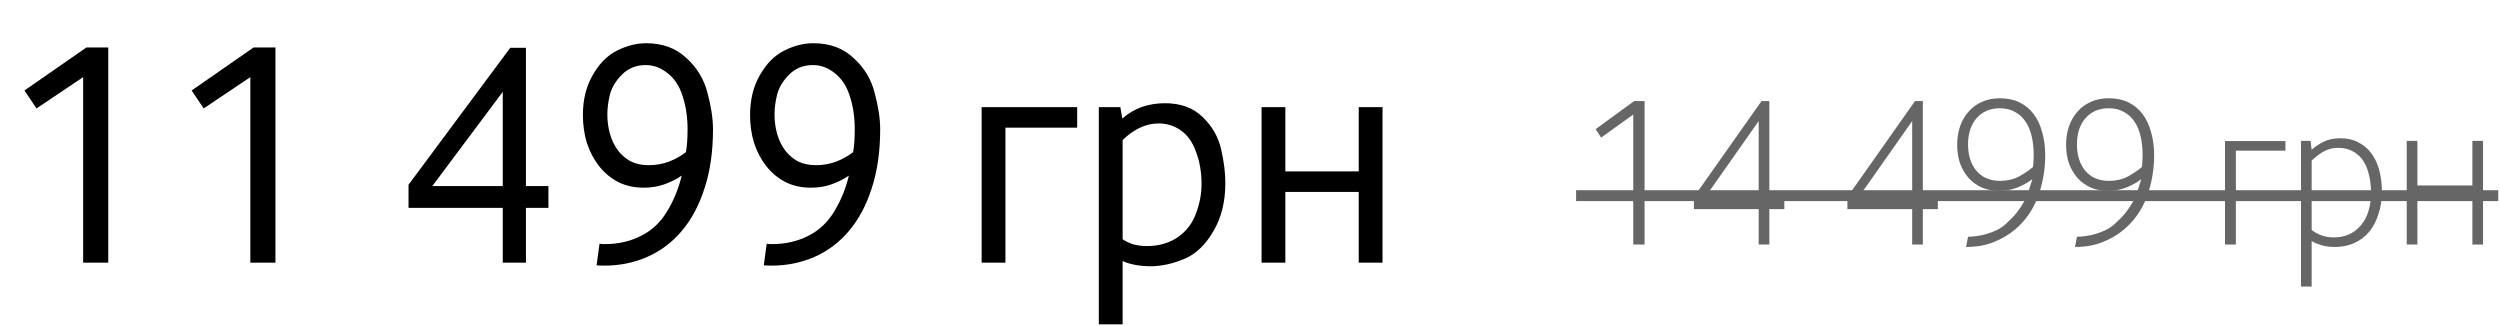 <?xml version="1.0" encoding="UTF-8"?> <svg xmlns="http://www.w3.org/2000/svg" width="276" height="36" viewBox="0 0 276 36" fill="none"> <path d="M180.312 27V12.648L176.76 15.192L176.16 14.256L180.408 11.16H181.56V27H180.312ZM194.159 27V23.088H187.007V21.744L194.471 11.16H195.335V21.936H196.991V23.088H195.335V27H194.159ZM188.135 21.936H194.159V13.368L188.135 21.936ZM211.105 27V23.088H203.953V21.744L211.417 11.16H212.281V21.936H213.937V23.088H212.281V27H211.105ZM205.081 21.936H211.105V13.368L205.081 21.936ZM225.792 17.136C225.792 18.752 225.52 20.288 224.976 21.744C224.432 23.184 223.592 24.384 222.456 25.344C221.768 25.92 220.976 26.384 220.08 26.736C219.2 27.088 218.192 27.264 217.056 27.264L217.272 26.136C217.544 26.136 217.856 26.112 218.208 26.064C218.576 26.016 218.952 25.936 219.336 25.824C219.72 25.712 220.096 25.568 220.464 25.392C220.848 25.2 221.184 24.968 221.472 24.696C221.952 24.264 222.352 23.848 222.672 23.448C222.992 23.032 223.256 22.632 223.464 22.248C223.672 21.848 223.84 21.448 223.968 21.048C224.112 20.632 224.248 20.208 224.376 19.776C223.992 20.08 223.472 20.376 222.816 20.664C222.16 20.936 221.448 21.072 220.68 21.072C219.976 21.072 219.336 20.944 218.76 20.688C218.2 20.432 217.72 20.08 217.32 19.632C216.92 19.168 216.608 18.632 216.384 18.024C216.176 17.4 216.072 16.72 216.072 15.984C216.072 15.264 216.176 14.592 216.384 13.968C216.608 13.328 216.92 12.784 217.32 12.336C217.72 11.872 218.208 11.512 218.784 11.256C219.376 10.984 220.04 10.848 220.776 10.848C221.608 10.848 222.336 11 222.96 11.304C223.584 11.608 224.104 12.04 224.52 12.6C224.936 13.144 225.248 13.808 225.456 14.592C225.68 15.36 225.792 16.208 225.792 17.136ZM224.52 17.112C224.52 16.376 224.448 15.696 224.304 15.072C224.16 14.432 223.936 13.888 223.632 13.44C223.328 12.976 222.936 12.616 222.456 12.36C221.992 12.088 221.432 11.952 220.776 11.952C219.704 11.952 218.848 12.32 218.208 13.056C217.584 13.776 217.272 14.736 217.272 15.936C217.272 17.152 217.584 18.128 218.208 18.864C218.832 19.6 219.704 19.968 220.824 19.968C221.592 19.968 222.28 19.808 222.888 19.488C223.496 19.152 224.016 18.8 224.448 18.432C224.464 18.304 224.48 18.096 224.496 17.808C224.512 17.52 224.52 17.288 224.52 17.112ZM237.816 17.136C237.816 18.752 237.544 20.288 237 21.744C236.456 23.184 235.616 24.384 234.48 25.344C233.792 25.92 233 26.384 232.104 26.736C231.224 27.088 230.216 27.264 229.08 27.264L229.296 26.136C229.568 26.136 229.88 26.112 230.232 26.064C230.6 26.016 230.976 25.936 231.36 25.824C231.744 25.712 232.12 25.568 232.488 25.392C232.872 25.2 233.208 24.968 233.496 24.696C233.976 24.264 234.376 23.848 234.696 23.448C235.016 23.032 235.28 22.632 235.488 22.248C235.696 21.848 235.864 21.448 235.992 21.048C236.136 20.632 236.272 20.208 236.4 19.776C236.016 20.08 235.496 20.376 234.84 20.664C234.184 20.936 233.472 21.072 232.704 21.072C232 21.072 231.36 20.944 230.784 20.688C230.224 20.432 229.744 20.08 229.344 19.632C228.944 19.168 228.632 18.632 228.408 18.024C228.2 17.4 228.096 16.72 228.096 15.984C228.096 15.264 228.2 14.592 228.408 13.968C228.632 13.328 228.944 12.784 229.344 12.336C229.744 11.872 230.232 11.512 230.808 11.256C231.4 10.984 232.064 10.848 232.8 10.848C233.632 10.848 234.36 11 234.984 11.304C235.608 11.608 236.128 12.04 236.544 12.6C236.96 13.144 237.272 13.808 237.48 14.592C237.704 15.36 237.816 16.208 237.816 17.136ZM236.544 17.112C236.544 16.376 236.472 15.696 236.328 15.072C236.184 14.432 235.96 13.888 235.656 13.44C235.352 12.976 234.96 12.616 234.48 12.36C234.016 12.088 233.456 11.952 232.8 11.952C231.728 11.952 230.872 12.32 230.232 13.056C229.608 13.776 229.296 14.736 229.296 15.936C229.296 17.152 229.608 18.128 230.232 18.864C230.856 19.6 231.728 19.968 232.848 19.968C233.616 19.968 234.304 19.808 234.912 19.488C235.52 19.152 236.04 18.8 236.472 18.432C236.488 18.304 236.504 18.096 236.52 17.808C236.536 17.52 236.544 17.288 236.544 17.112ZM252.313 15.576V16.632H246.841V27H245.641V15.576H252.313ZM262.959 21.168C262.959 22.08 262.831 22.912 262.575 23.664C262.335 24.416 261.991 25.064 261.543 25.608C261.095 26.136 260.551 26.544 259.911 26.832C259.271 27.12 258.559 27.264 257.775 27.264C257.215 27.264 256.719 27.2 256.287 27.072C255.871 26.944 255.511 26.792 255.207 26.616V31.632H254.031V15.552H255.087L255.207 16.536C255.575 16.2 256.015 15.904 256.527 15.648C257.039 15.392 257.655 15.264 258.375 15.264C259.143 15.264 259.807 15.416 260.367 15.72C260.943 16.008 261.423 16.416 261.807 16.944C262.191 17.456 262.479 18.072 262.671 18.792C262.863 19.512 262.959 20.304 262.959 21.168ZM261.759 21.24C261.759 20.568 261.687 19.936 261.543 19.344C261.415 18.752 261.207 18.232 260.919 17.784C260.631 17.336 260.255 16.984 259.791 16.728C259.327 16.456 258.775 16.32 258.135 16.32C257.527 16.32 256.975 16.464 256.479 16.752C255.999 17.04 255.575 17.368 255.207 17.736V25.392C255.495 25.616 255.839 25.808 256.239 25.968C256.655 26.128 257.127 26.208 257.655 26.208C258.887 26.208 259.879 25.768 260.631 24.888C261.383 24.008 261.759 22.792 261.759 21.24ZM272.951 27V21.576H266.879V27H265.703V15.552H266.879V20.472H272.951V15.552H274.127V27H272.951Z" fill="#666666"></path> <path d="M174 21H275.807V22.2H174V21Z" fill="#666666"></path> <path d="M9.18 29V8.516L4.032 11.972L2.7 9.992L9.54 5.24H11.952V29H9.18ZM27.637 29V8.516L22.489 11.972L21.157 9.992L27.997 5.24H30.409V29H27.637ZM55.505 29V22.952H45.102V20.396L56.334 5.276H58.062V20.54H60.545V22.952H58.062V29H55.505ZM47.73 20.54H55.505V10.136L47.73 20.54ZM66.727 29.324C66.295 29.324 66.007 29.312 65.863 29.288L66.187 26.912C66.307 26.912 66.403 26.924 66.475 26.948C66.571 26.948 66.679 26.948 66.799 26.948C68.239 26.948 69.559 26.648 70.759 26.048C71.959 25.448 72.919 24.548 73.639 23.348C74.383 22.124 74.923 20.804 75.259 19.388C74.659 19.796 74.011 20.12 73.315 20.36C72.619 20.6 71.875 20.72 71.083 20.72C70.003 20.72 69.043 20.504 68.203 20.072C67.387 19.64 66.691 19.052 66.115 18.308C65.539 17.564 65.095 16.712 64.783 15.752C64.495 14.792 64.351 13.772 64.351 12.692C64.351 11.012 64.711 9.548 65.431 8.3C66.151 7.028 67.039 6.128 68.095 5.6C69.175 5.048 70.255 4.772 71.335 4.772C73.135 4.772 74.611 5.312 75.763 6.392C76.939 7.448 77.719 8.732 78.103 10.244C78.511 11.756 78.715 13.1 78.715 14.276C78.715 16.724 78.403 18.896 77.779 20.792C77.179 22.664 76.339 24.236 75.259 25.508C74.203 26.756 72.943 27.704 71.479 28.352C70.015 29 68.431 29.324 66.727 29.324ZM71.623 18.236C72.415 18.236 73.159 18.104 73.855 17.84C74.551 17.576 75.175 17.228 75.727 16.796C75.847 16.124 75.907 15.284 75.907 14.276C75.907 12.932 75.727 11.72 75.367 10.64C75.031 9.536 74.479 8.684 73.711 8.084C72.967 7.484 72.163 7.184 71.299 7.184C70.243 7.184 69.367 7.532 68.671 8.228C67.999 8.9 67.555 9.632 67.339 10.424C67.147 11.216 67.051 11.948 67.051 12.62C67.051 13.388 67.147 14.108 67.339 14.78C67.531 15.452 67.819 16.052 68.203 16.58C68.587 17.084 69.055 17.492 69.607 17.804C70.183 18.092 70.855 18.236 71.623 18.236ZM85.184 29.324C84.752 29.324 84.464 29.312 84.32 29.288L84.644 26.912C84.764 26.912 84.86 26.924 84.932 26.948C85.028 26.948 85.136 26.948 85.256 26.948C86.696 26.948 88.016 26.648 89.216 26.048C90.416 25.448 91.376 24.548 92.096 23.348C92.84 22.124 93.38 20.804 93.716 19.388C93.116 19.796 92.468 20.12 91.772 20.36C91.076 20.6 90.332 20.72 89.54 20.72C88.46 20.72 87.5 20.504 86.66 20.072C85.844 19.64 85.148 19.052 84.572 18.308C83.996 17.564 83.552 16.712 83.24 15.752C82.952 14.792 82.808 13.772 82.808 12.692C82.808 11.012 83.168 9.548 83.888 8.3C84.608 7.028 85.496 6.128 86.552 5.6C87.632 5.048 88.712 4.772 89.792 4.772C91.592 4.772 93.068 5.312 94.22 6.392C95.396 7.448 96.176 8.732 96.56 10.244C96.968 11.756 97.172 13.1 97.172 14.276C97.172 16.724 96.86 18.896 96.236 20.792C95.636 22.664 94.796 24.236 93.716 25.508C92.66 26.756 91.4 27.704 89.936 28.352C88.472 29 86.888 29.324 85.184 29.324ZM90.08 18.236C90.872 18.236 91.616 18.104 92.312 17.84C93.008 17.576 93.632 17.228 94.184 16.796C94.304 16.124 94.364 15.284 94.364 14.276C94.364 12.932 94.184 11.72 93.824 10.64C93.488 9.536 92.936 8.684 92.168 8.084C91.424 7.484 90.62 7.184 89.756 7.184C88.7 7.184 87.824 7.532 87.128 8.228C86.456 8.9 86.012 9.632 85.796 10.424C85.604 11.216 85.508 11.948 85.508 12.62C85.508 13.388 85.604 14.108 85.796 14.78C85.988 15.452 86.276 16.052 86.66 16.58C87.044 17.084 87.512 17.492 88.064 17.804C88.64 18.092 89.312 18.236 90.08 18.236ZM108.372 29V11.828H118.92V14.096H111V29H108.372ZM121.31 35.804V11.828H123.686L123.902 13.088C124.598 12.488 125.33 12.056 126.098 11.792C126.89 11.528 127.73 11.396 128.618 11.396C130.346 11.396 131.726 11.9 132.758 12.908C133.814 13.916 134.498 15.104 134.81 16.472C135.122 17.816 135.278 19.064 135.278 20.216C135.278 22.28 134.834 24.056 133.946 25.544C133.082 27.032 132.026 28.04 130.778 28.568C129.53 29.096 128.318 29.372 127.142 29.396C125.846 29.396 124.778 29.204 123.938 28.82V35.804H121.31ZM126.638 27.164C127.934 27.164 129.062 26.84 130.022 26.192C130.982 25.52 131.654 24.644 132.038 23.564C132.446 22.484 132.65 21.404 132.65 20.324C132.65 19.004 132.446 17.816 132.038 16.76C131.654 15.68 131.09 14.888 130.346 14.384C129.626 13.88 128.822 13.628 127.934 13.628C127.19 13.628 126.47 13.796 125.774 14.132C125.102 14.468 124.49 14.912 123.938 15.464V26.408C124.202 26.6 124.562 26.78 125.018 26.948C125.498 27.092 126.038 27.164 126.638 27.164ZM139.275 29V11.828H141.903V18.92H150.003V11.828H152.631V29H150.003V21.188H141.903V29H139.275Z" fill="black"></path> </svg> 